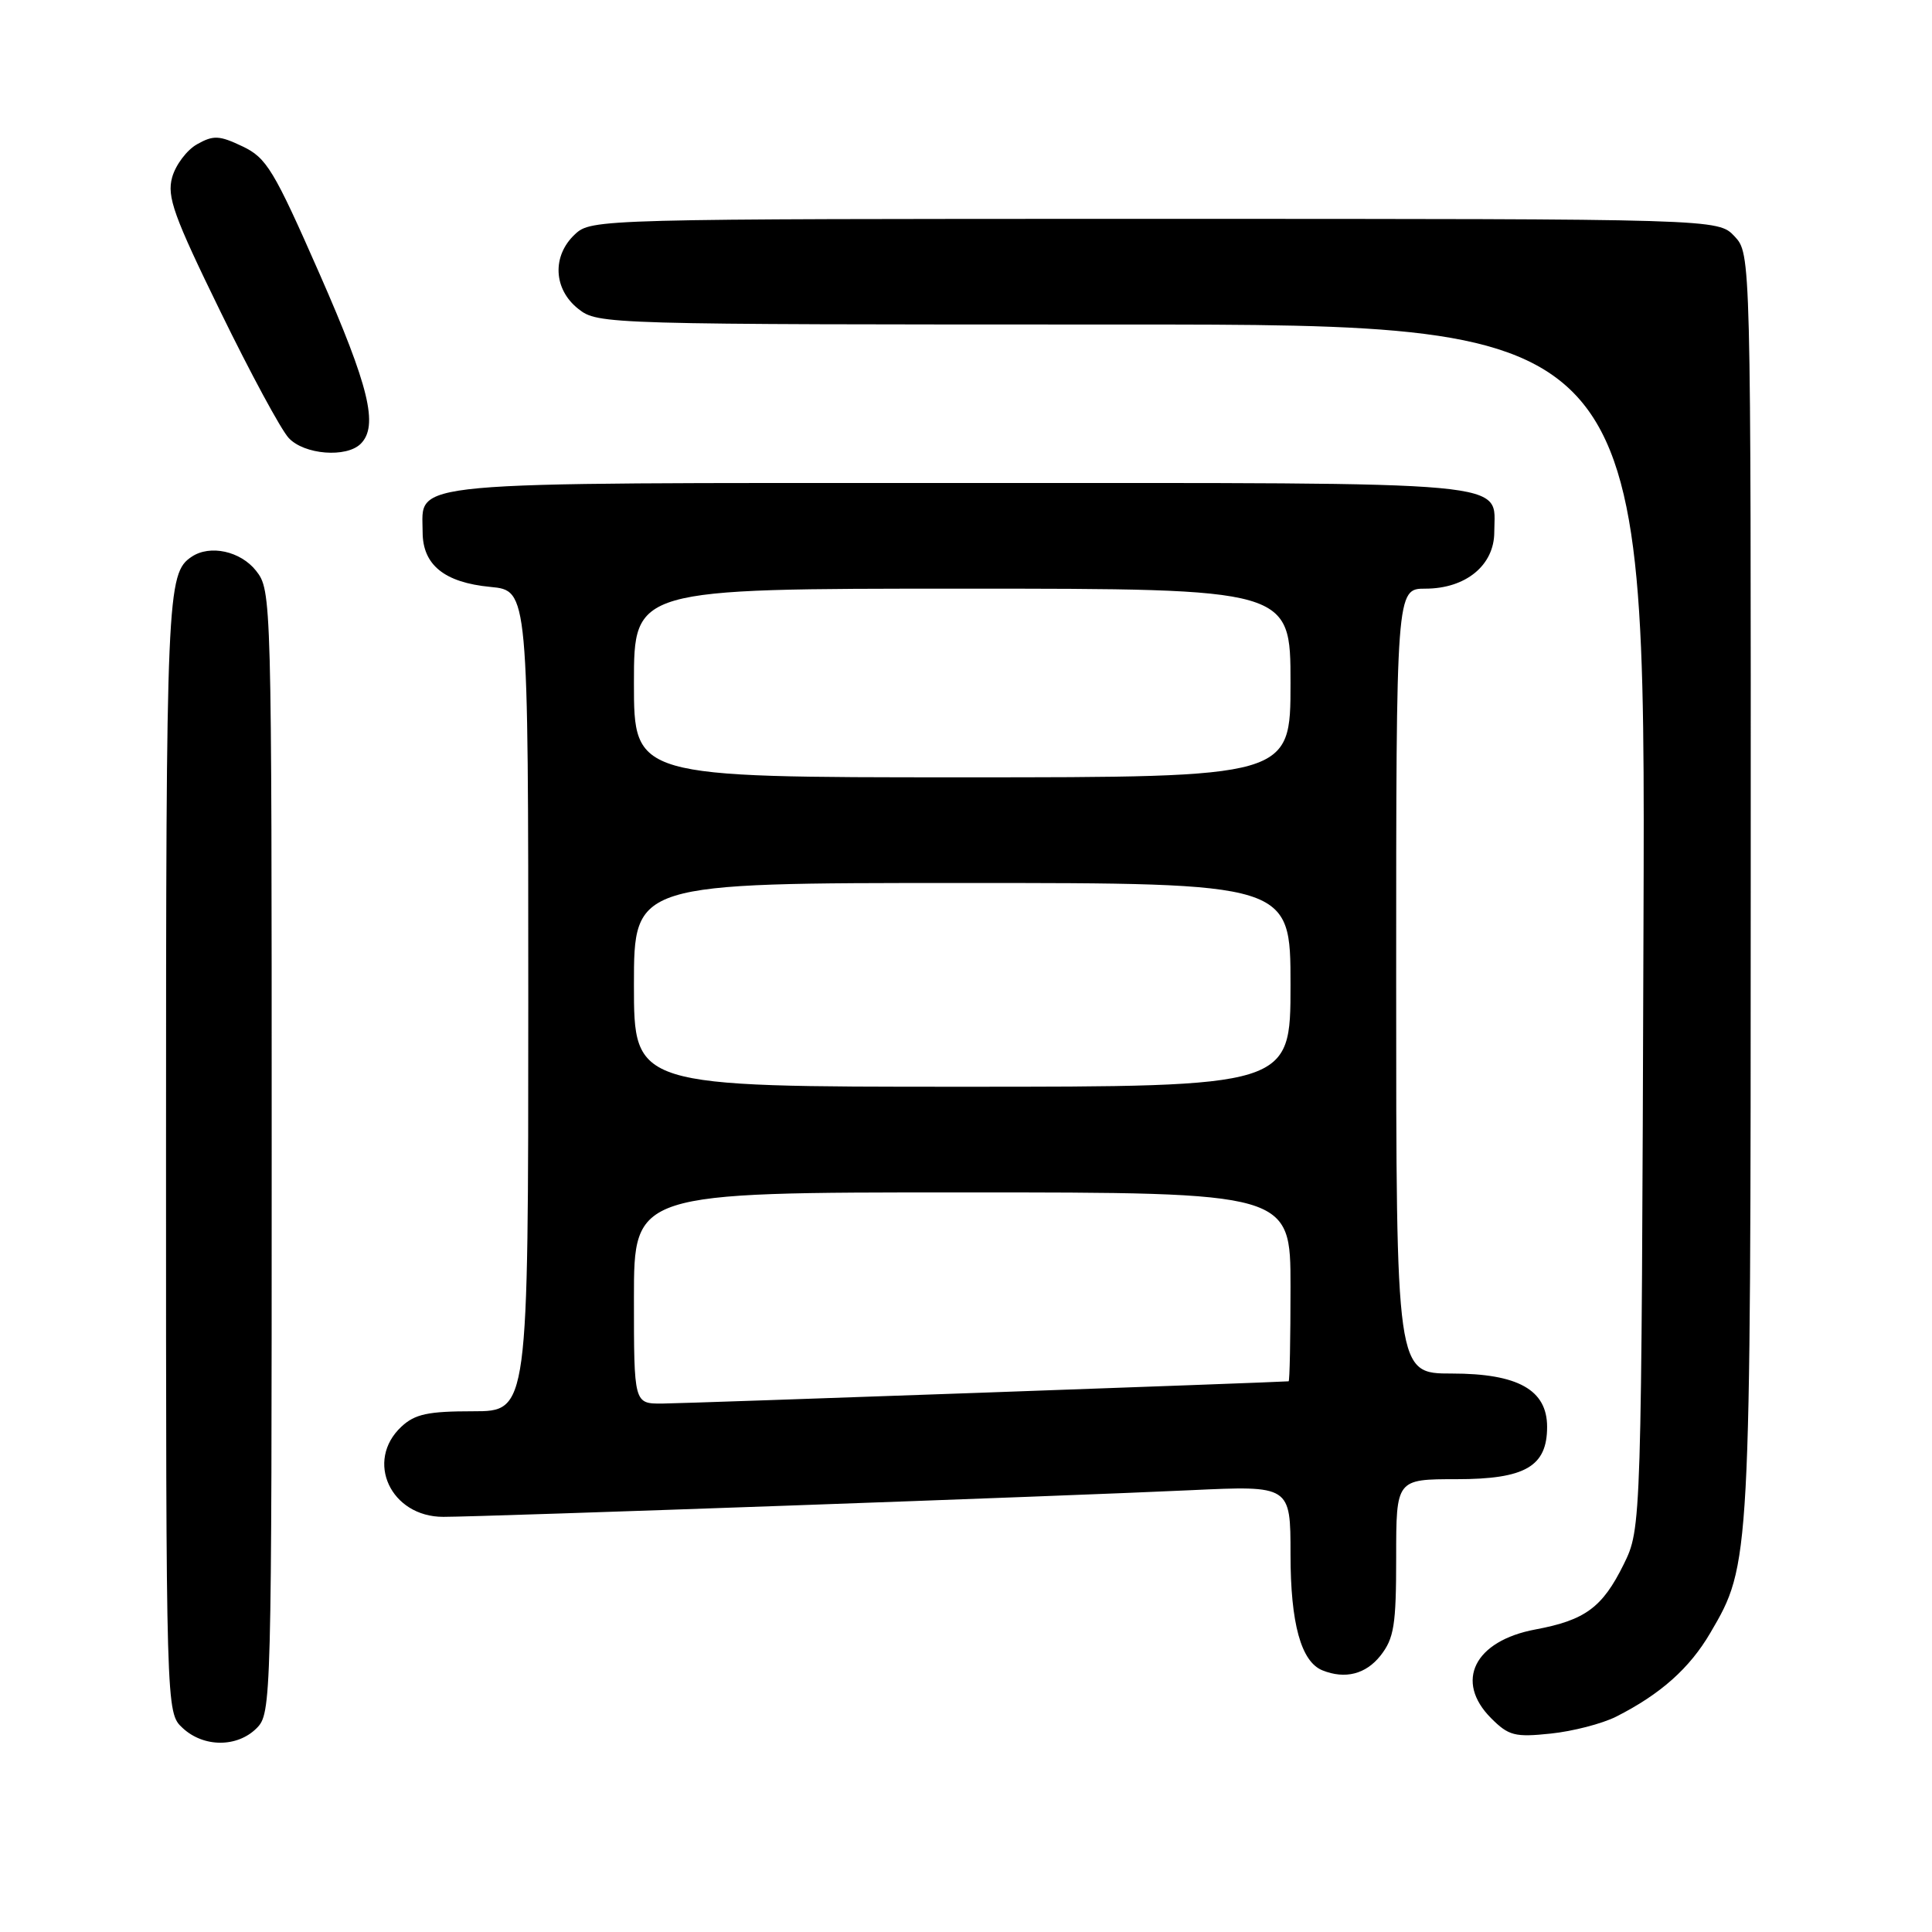 <?xml version="1.0" encoding="UTF-8" standalone="no"?>
<!DOCTYPE svg PUBLIC "-//W3C//DTD SVG 1.1//EN" "http://www.w3.org/Graphics/SVG/1.1/DTD/svg11.dtd" >
<svg xmlns="http://www.w3.org/2000/svg" xmlns:xlink="http://www.w3.org/1999/xlink" version="1.1" viewBox="0 0 256 256">
 <g >
 <path fill="currentColor"
d=" M 34.00 229.00 C 35.96 227.04 36.00 225.67 36.00 152.63 C 36.00 78.92 35.98 78.25 33.93 75.63 C 31.88 73.03 27.83 72.14 25.40 73.77 C 22.11 75.96 22.00 78.63 22.00 152.90 C 22.00 226.92 22.00 226.92 24.19 228.96 C 26.97 231.56 31.43 231.57 34.00 229.00 Z  M 214.14 227.47 C 220.03 224.49 223.88 221.06 226.63 216.36 C 231.96 207.27 231.97 207.16 231.98 117.06 C 232.00 33.63 232.00 33.63 229.83 31.31 C 227.65 29.00 227.65 29.00 153.01 29.00 C 79.28 29.00 78.35 29.02 76.19 31.04 C 73.12 33.90 73.32 38.32 76.63 40.93 C 79.24 42.98 79.97 43.00 148.66 43.00 C 218.05 43.00 218.05 43.00 217.77 122.75 C 217.50 202.50 217.50 202.50 215.14 207.30 C 212.33 212.99 210.05 214.68 203.46 215.91 C 195.36 217.42 192.69 222.78 197.59 227.68 C 199.90 229.99 200.72 230.21 205.47 229.71 C 208.39 229.41 212.29 228.40 214.14 227.47 Z  M 182.93 219.37 C 184.72 217.08 185.00 215.34 185.00 206.37 C 185.00 196.00 185.00 196.00 193.00 196.00 C 202.09 196.00 205.00 194.32 205.00 189.07 C 205.00 184.16 201.13 182.00 192.37 182.00 C 185.00 182.00 185.00 182.00 185.00 130.00 C 185.00 78.00 185.00 78.00 188.87 78.00 C 194.22 78.00 198.00 74.90 198.00 70.50 C 198.00 63.62 202.16 64.00 127.26 64.00 C 52.24 64.00 56.00 63.66 56.00 70.50 C 56.00 74.85 58.88 77.19 64.99 77.77 C 70.00 78.25 70.00 78.25 70.00 132.63 C 70.00 187.00 70.00 187.00 62.69 187.00 C 56.71 187.00 54.98 187.37 53.19 189.04 C 48.32 193.58 51.77 201.00 58.75 200.99 C 64.10 200.99 141.93 198.21 157.75 197.46 C 171.00 196.84 171.00 196.84 171.00 205.97 C 171.00 215.12 172.40 220.19 175.23 221.33 C 178.24 222.54 180.98 221.84 182.93 219.37 Z  M 47.80 58.80 C 50.17 56.43 48.92 51.25 42.34 36.28 C 36.27 22.47 35.32 20.91 32.12 19.39 C 29.05 17.93 28.28 17.90 26.12 19.11 C 24.76 19.87 23.27 21.85 22.81 23.50 C 22.10 26.07 23.01 28.60 29.21 41.29 C 33.18 49.43 37.25 56.97 38.26 58.04 C 40.31 60.25 45.91 60.69 47.80 58.80 Z  M 84.00 172.00 C 84.00 158.00 84.00 158.00 127.50 158.00 C 171.00 158.00 171.00 158.00 171.00 170.50 C 171.00 177.38 170.89 183.01 170.75 183.03 C 169.46 183.16 90.58 185.97 87.75 185.98 C 84.00 186.00 84.00 186.00 84.00 172.00 Z  M 84.00 130.50 C 84.00 117.00 84.00 117.00 127.50 117.00 C 171.00 117.00 171.00 117.00 171.00 130.50 C 171.00 144.00 171.00 144.00 127.50 144.00 C 84.00 144.00 84.00 144.00 84.00 130.50 Z  M 84.00 90.50 C 84.00 78.00 84.00 78.00 127.50 78.00 C 171.00 78.00 171.00 78.00 171.00 90.50 C 171.00 103.00 171.00 103.00 127.50 103.00 C 84.00 103.00 84.00 103.00 84.00 90.50 Z "/>
</g>
</svg>